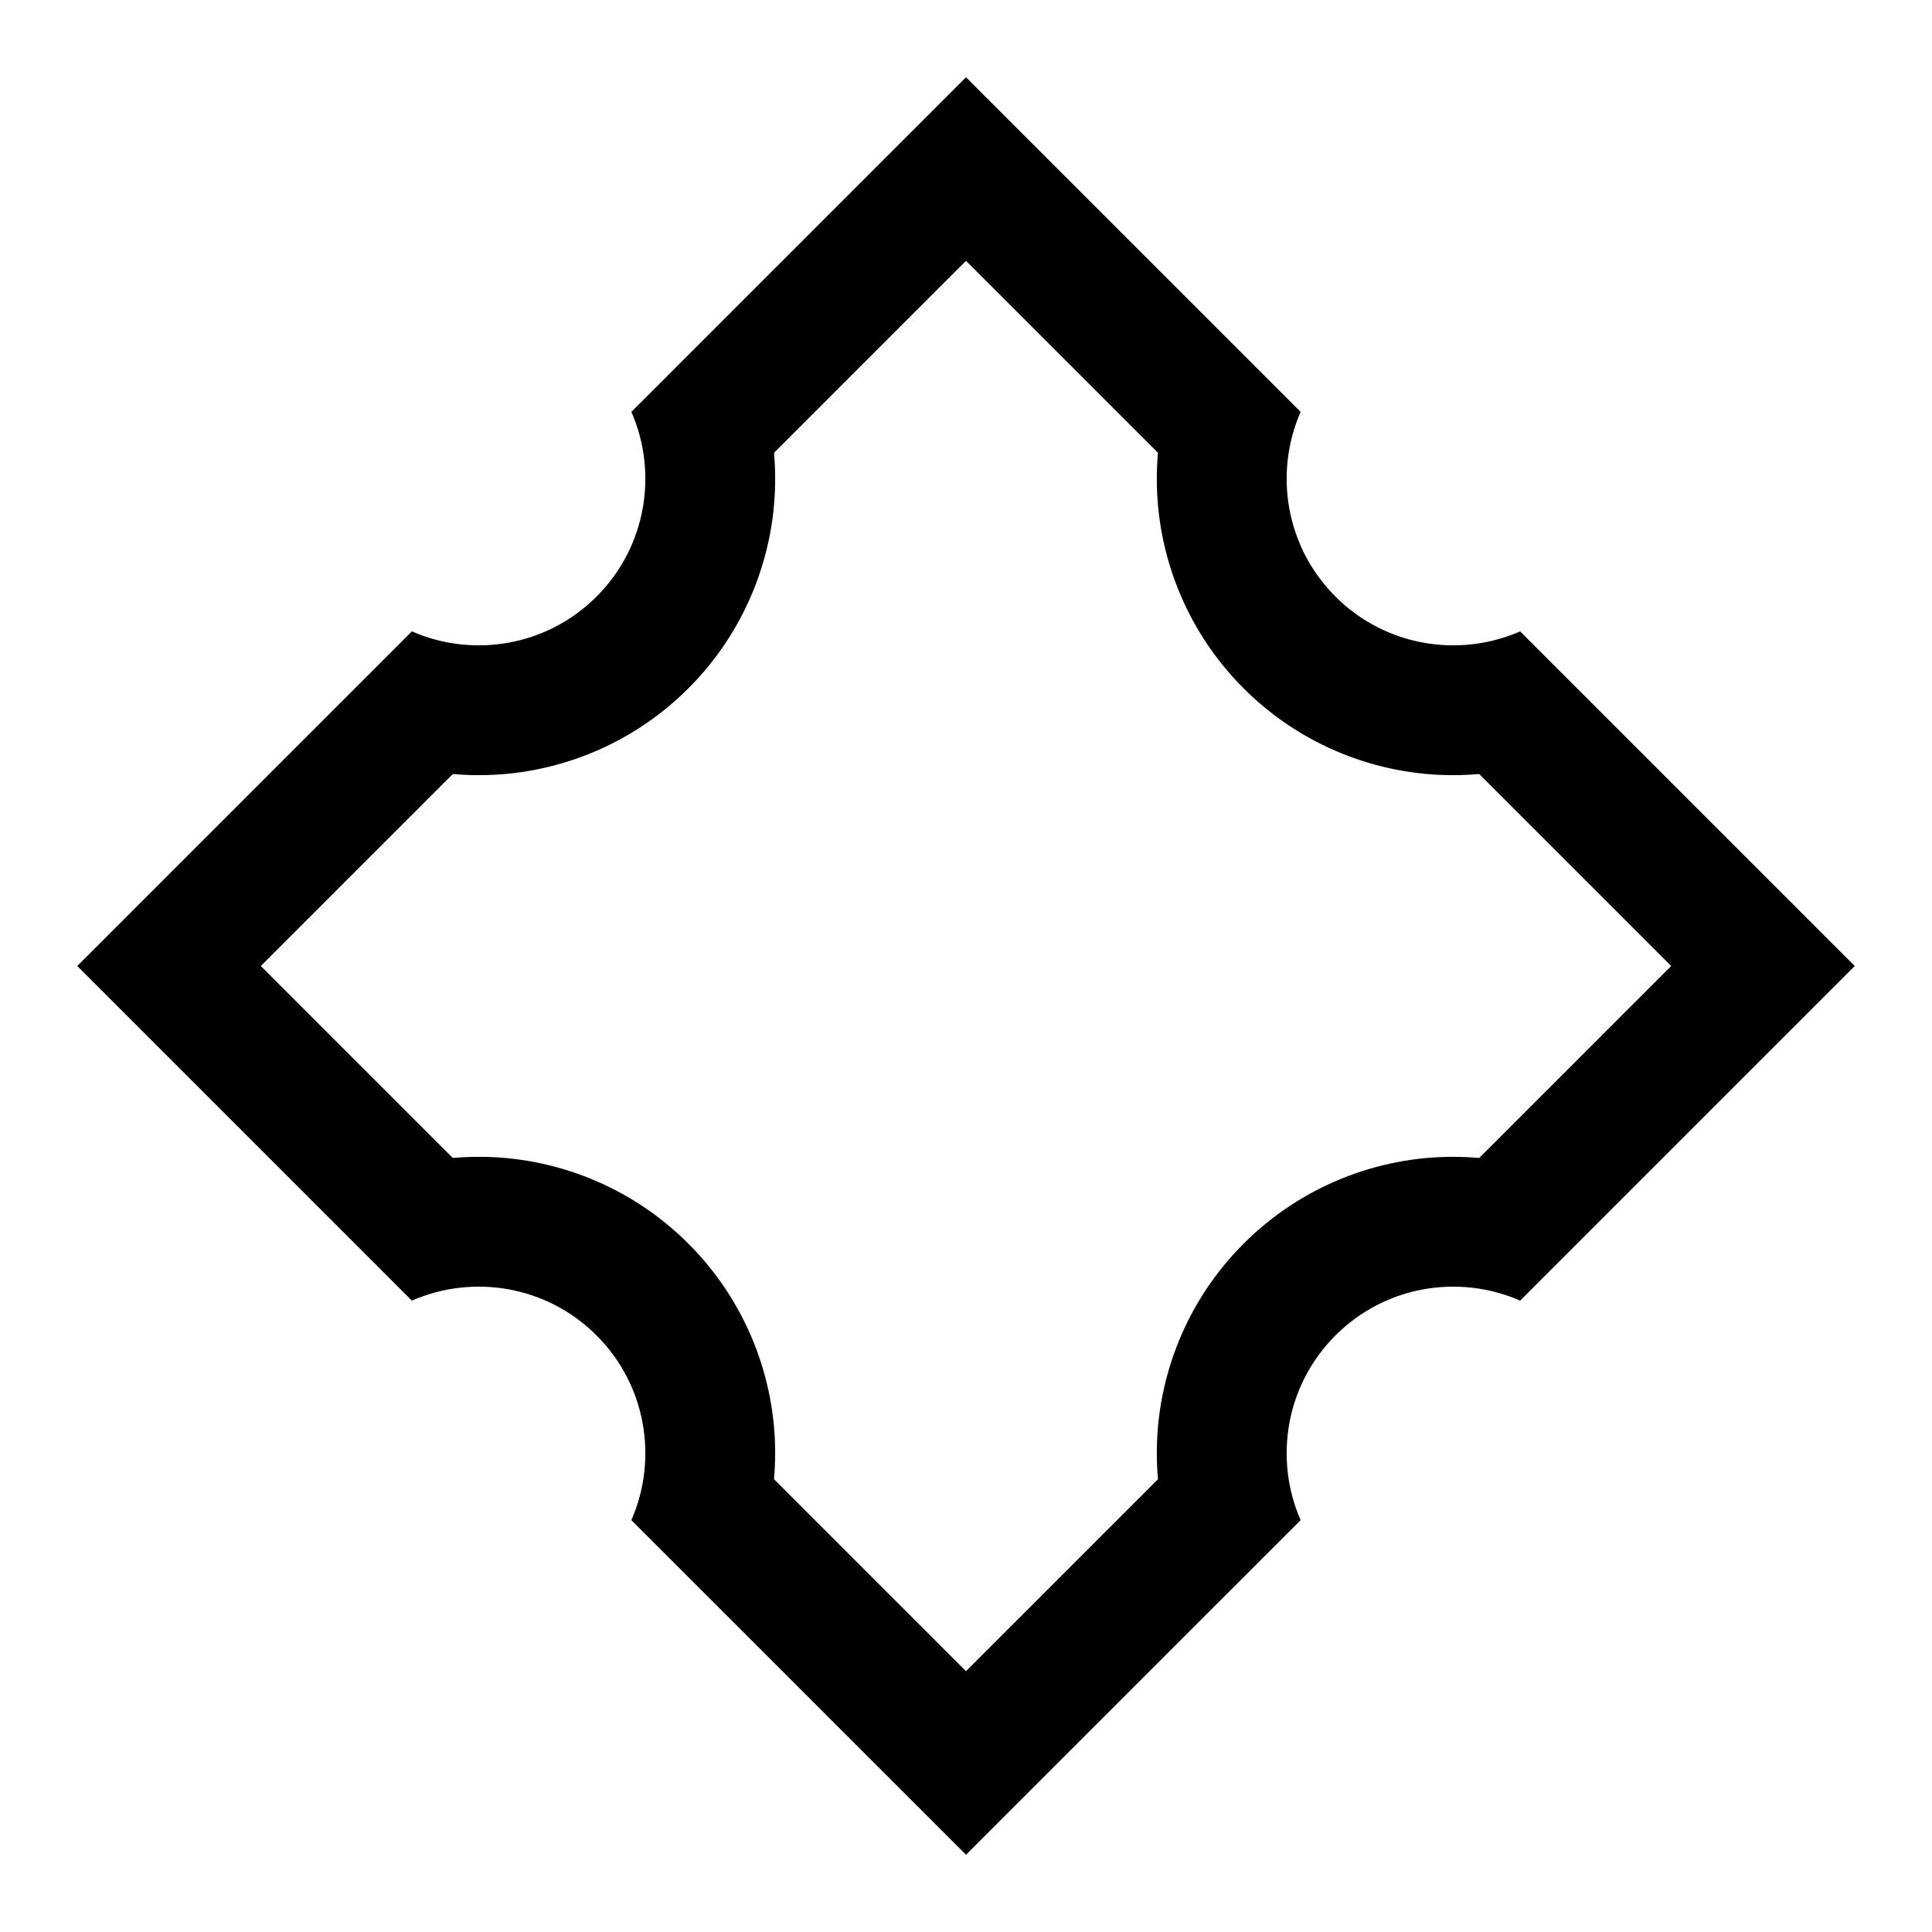 <?xml version="1.0" encoding="UTF-8" standalone="no"?>
<!-- Created with Inkscape (http://www.inkscape.org/) -->

<svg
   sodipodi:docname="Soriiri Kaku.svg"
   viewBox="0 0 793.701 793.701"
   height="793.701"
   width="793.701"
   id="svg29308"
   version="1.1"
   inkscape:version="1.2 (dc2aeda, 2022-05-15)"
   xmlns:inkscape="http://www.inkscape.org/namespaces/inkscape"
   xmlns:sodipodi="http://sodipodi.sourceforge.net/DTD/sodipodi-0.dtd"
   xmlns="http://www.w3.org/2000/svg"
   xmlns:svg="http://www.w3.org/2000/svg">
  <defs
     id="defs29312">
    <clipPath
       clipPathUnits="userSpaceOnUse"
       id="clipPath29657">
      <path
         d="M -538.222,577.948 H 57.054 V -17.328 H -538.222 Z"
         id="path29659"
         style="stroke-width:1" />
    </clipPath>
    <clipPath
       clipPathUnits="userSpaceOnUse"
       id="clipPath29661">
      <path
         d="M -584.194,578.938 H 11.082 V -16.338 H -584.194 Z"
         id="path29663"
         style="stroke-width:1" />
    </clipPath>
    <clipPath
       clipPathUnits="userSpaceOnUse"
       id="clipPath29665">
      <path
         d="M -586.545,579.503 H 8.731 V -15.773 H -586.545 Z"
         id="path29667"
         style="stroke-width:1" />
    </clipPath>
    <clipPath
       clipPathUnits="userSpaceOnUse"
       id="clipPath29669">
      <path
         d="M -556.401,578.014 H 38.875 V -17.262 H -556.401 Z"
         id="path29671"
         style="stroke-width:1" />
    </clipPath>
    <clipPath
       clipPathUnits="userSpaceOnUse"
       id="clipPath29673">
      <path
         d="M -550.264,577.325 H 45.012 V -17.951 H -550.264 Z"
         id="path29675"
         style="stroke-width:1" />
    </clipPath>
    <clipPath
       clipPathUnits="userSpaceOnUse"
       id="clipPath29677">
      <path
         d="M -568.227,575.819 H 27.049 V -19.457 H -568.227 Z"
         id="path29679"
         style="stroke-width:1" />
    </clipPath>
    <clipPath
       clipPathUnits="userSpaceOnUse"
       id="clipPath29681">
      <path
         d="M -557.495,577.85 H 37.781 V -17.426 H -557.495 Z"
         id="path29683"
         style="stroke-width:1" />
    </clipPath>
    <clipPath
       clipPathUnits="userSpaceOnUse"
       id="clipPath29685">
      <path
         d="M -576.369,585.588 H 18.907 V -9.688 H -576.369 Z"
         id="path29687"
         style="stroke-width:1" />
    </clipPath>
    <clipPath
       clipPathUnits="userSpaceOnUse"
       id="clipPath29689">
      <path
         d="M -574.546,585.852 H 20.73 V -9.424 H -574.546 Z"
         id="path29691"
         style="stroke-width:1" />
    </clipPath>
    <clipPath
       clipPathUnits="userSpaceOnUse"
       id="clipPath29693">
      <path
         d="M -572.817,586.135 H 22.459 V -9.141 H -572.817 Z"
         id="path29695"
         style="stroke-width:1" />
    </clipPath>
    <clipPath
       clipPathUnits="userSpaceOnUse"
       id="clipPath29697">
      <path
         d="M -567.775,585.852 H 27.501 V -9.424 H -567.775 Z"
         id="path29699"
         style="stroke-width:1" />
    </clipPath>
    <clipPath
       clipPathUnits="userSpaceOnUse"
       id="clipPath29701">
      <path
         d="M -564.573,585.848 H 30.703 V -9.428 H -564.573 Z"
         id="path29703"
         style="stroke-width:1" />
    </clipPath>
    <clipPath
       clipPathUnits="userSpaceOnUse"
       id="clipPath29705">
      <path
         d="M -561.413,585.852 H 33.863 V -9.424 H -561.413 Z"
         id="path29707"
         style="stroke-width:1" />
    </clipPath>
    <clipPath
       clipPathUnits="userSpaceOnUse"
       id="clipPath29709">
      <path
         d="M -557.064,585.848 H 38.211 V -9.428 H -557.064 Z"
         id="path29711"
         style="stroke-width:1" />
    </clipPath>
    <clipPath
       clipPathUnits="userSpaceOnUse"
       id="clipPath29713">
      <path
         d="M -553.898,585.848 H 41.378 V -9.428 H -553.898 Z"
         id="path29715"
         style="stroke-width:1" />
    </clipPath>
    <clipPath
       clipPathUnits="userSpaceOnUse"
       id="clipPath29717">
      <path
         d="M -548.983,585.852 H 46.293 V -9.424 H -548.983 Z"
         id="path29719"
         style="stroke-width:1" />
    </clipPath>
    <clipPath
       clipPathUnits="userSpaceOnUse"
       id="clipPath29721">
      <path
         d="M -545.417,584.573 H 49.859 V -10.703 H -545.417 Z"
         id="path29723"
         style="stroke-width:1" />
    </clipPath>
    <clipPath
       clipPathUnits="userSpaceOnUse"
       id="clipPath29725">
      <path
         d="M -542.933,584.573 H 52.343 V -10.703 H -542.933 Z"
         id="path29727"
         style="stroke-width:1" />
    </clipPath>
    <clipPath
       clipPathUnits="userSpaceOnUse"
       id="clipPath29729">
      <path
         d="M -540.821,585.848 H 54.455 V -9.428 H -540.821 Z"
         id="path29731"
         style="stroke-width:1" />
    </clipPath>
    <clipPath
       clipPathUnits="userSpaceOnUse"
       id="clipPath29733">
      <path
         d="M -536.698,584.573 H 58.578 V -10.703 H -536.698 Z"
         id="path29735"
         style="stroke-width:1" />
    </clipPath>
    <clipPath
       clipPathUnits="userSpaceOnUse"
       id="clipPath29737">
      <path
         d="M -528.09,575.381 H 67.186 V -19.895 H -528.09 Z"
         id="path29739"
         style="stroke-width:1" />
    </clipPath>
    <clipPath
       clipPathUnits="userSpaceOnUse"
       id="clipPath29741">
      <path
         d="M -531.192,581.588 H 64.084 V -13.688 H -531.192 Z"
         id="path29743"
         style="stroke-width:1" />
    </clipPath>
    <clipPath
       clipPathUnits="userSpaceOnUse"
       id="clipPath29859">
      <path
         d="m -455.761,356.786 h 595.276 v -595.276 h -595.276 z"
         id="path29861"
         style="stroke-width:1" />
    </clipPath>
  </defs>
  <sodipodi:namedview
     id="namedview29310"
     pagecolor="#ffffff"
     bordercolor="#000000"
     borderopacity="0.25"
     inkscape:showpageshadow="2"
     inkscape:pageopacity="0.0"
     inkscape:pagecheckerboard="0"
     inkscape:deskcolor="#d1d1d1"
     showgrid="false"
     inkscape:zoom="0.29734106"
     inkscape:cx="-215.24105"
     inkscape:cy="440.57152"
     inkscape:window-width="1419"
     inkscape:window-height="456"
     inkscape:window-x="0"
     inkscape:window-y="25"
     inkscape:window-maximized="0"
     inkscape:current-layer="svg29308">
    <inkscape:page
       x="0"
       y="0"
       id="page29314"
       width="793.701"
       height="793.701" />
  </sodipodi:namedview>
  <path
     d="M 607.681 475.714 C 604.129 475.402 600.568 475.245 597.009 475.245 C 566.034 475.186 534.549 487.23 510.907 510.914 C 487.219 534.55 475.181 566.047 475.245 597.016 C 475.245 600.574 475.4 604.132 475.711 607.683 L 396.848 686.549 L 317.983 607.686 C 318.294 604.132 318.45 600.574 318.451 597.014 C 318.511 566.042 306.471 534.553 282.788 510.909 C 259.147 487.225 227.658 475.186 196.683 475.245 C 193.125 475.245 189.563 475.402 186.013 475.711 L 107.15 396.852 L 186.019 317.985 C 189.567 318.294 193.126 318.45 196.683 318.45 C 227.654 318.51 259.143 306.473 282.788 282.792 C 306.467 259.147 318.515 227.661 318.451 196.687 C 318.451 193.128 318.295 189.567 317.984 186.016 L 396.848 107.152 L 475.711 186.016 C 475.4 189.568 475.245 193.128 475.245 196.687 C 475.181 227.661 487.225 259.149 510.911 282.792 C 534.549 306.469 566.034 318.51 597.012 318.45 C 600.569 318.45 604.126 318.294 607.676 317.985 L 686.542 396.852 Z M 624.504 259.383 C 599.433 270.352 569.141 265.597 548.622 245.079 C 528.104 224.56 523.349 194.269 534.32 169.197 L 396.851 31.73 L 259.382 169.197 C 270.353 194.269 265.598 224.56 245.079 245.079 C 224.561 265.597 194.267 270.352 169.198 259.383 L 31.729 396.852 L 169.198 534.321 C 194.267 523.35 224.561 528.105 245.079 548.623 C 265.597 569.14 270.351 599.435 259.382 624.506 L 396.851 761.973 L 534.32 624.506 C 523.351 599.435 528.105 569.14 548.622 548.623 C 569.141 528.105 599.433 523.35 624.504 534.321 L 761.973 396.852 Z"
     style="fill:#000000;fill-opacity:1;fill-rule:nonzero;stroke:none"
     id="path29428" />
</svg>
